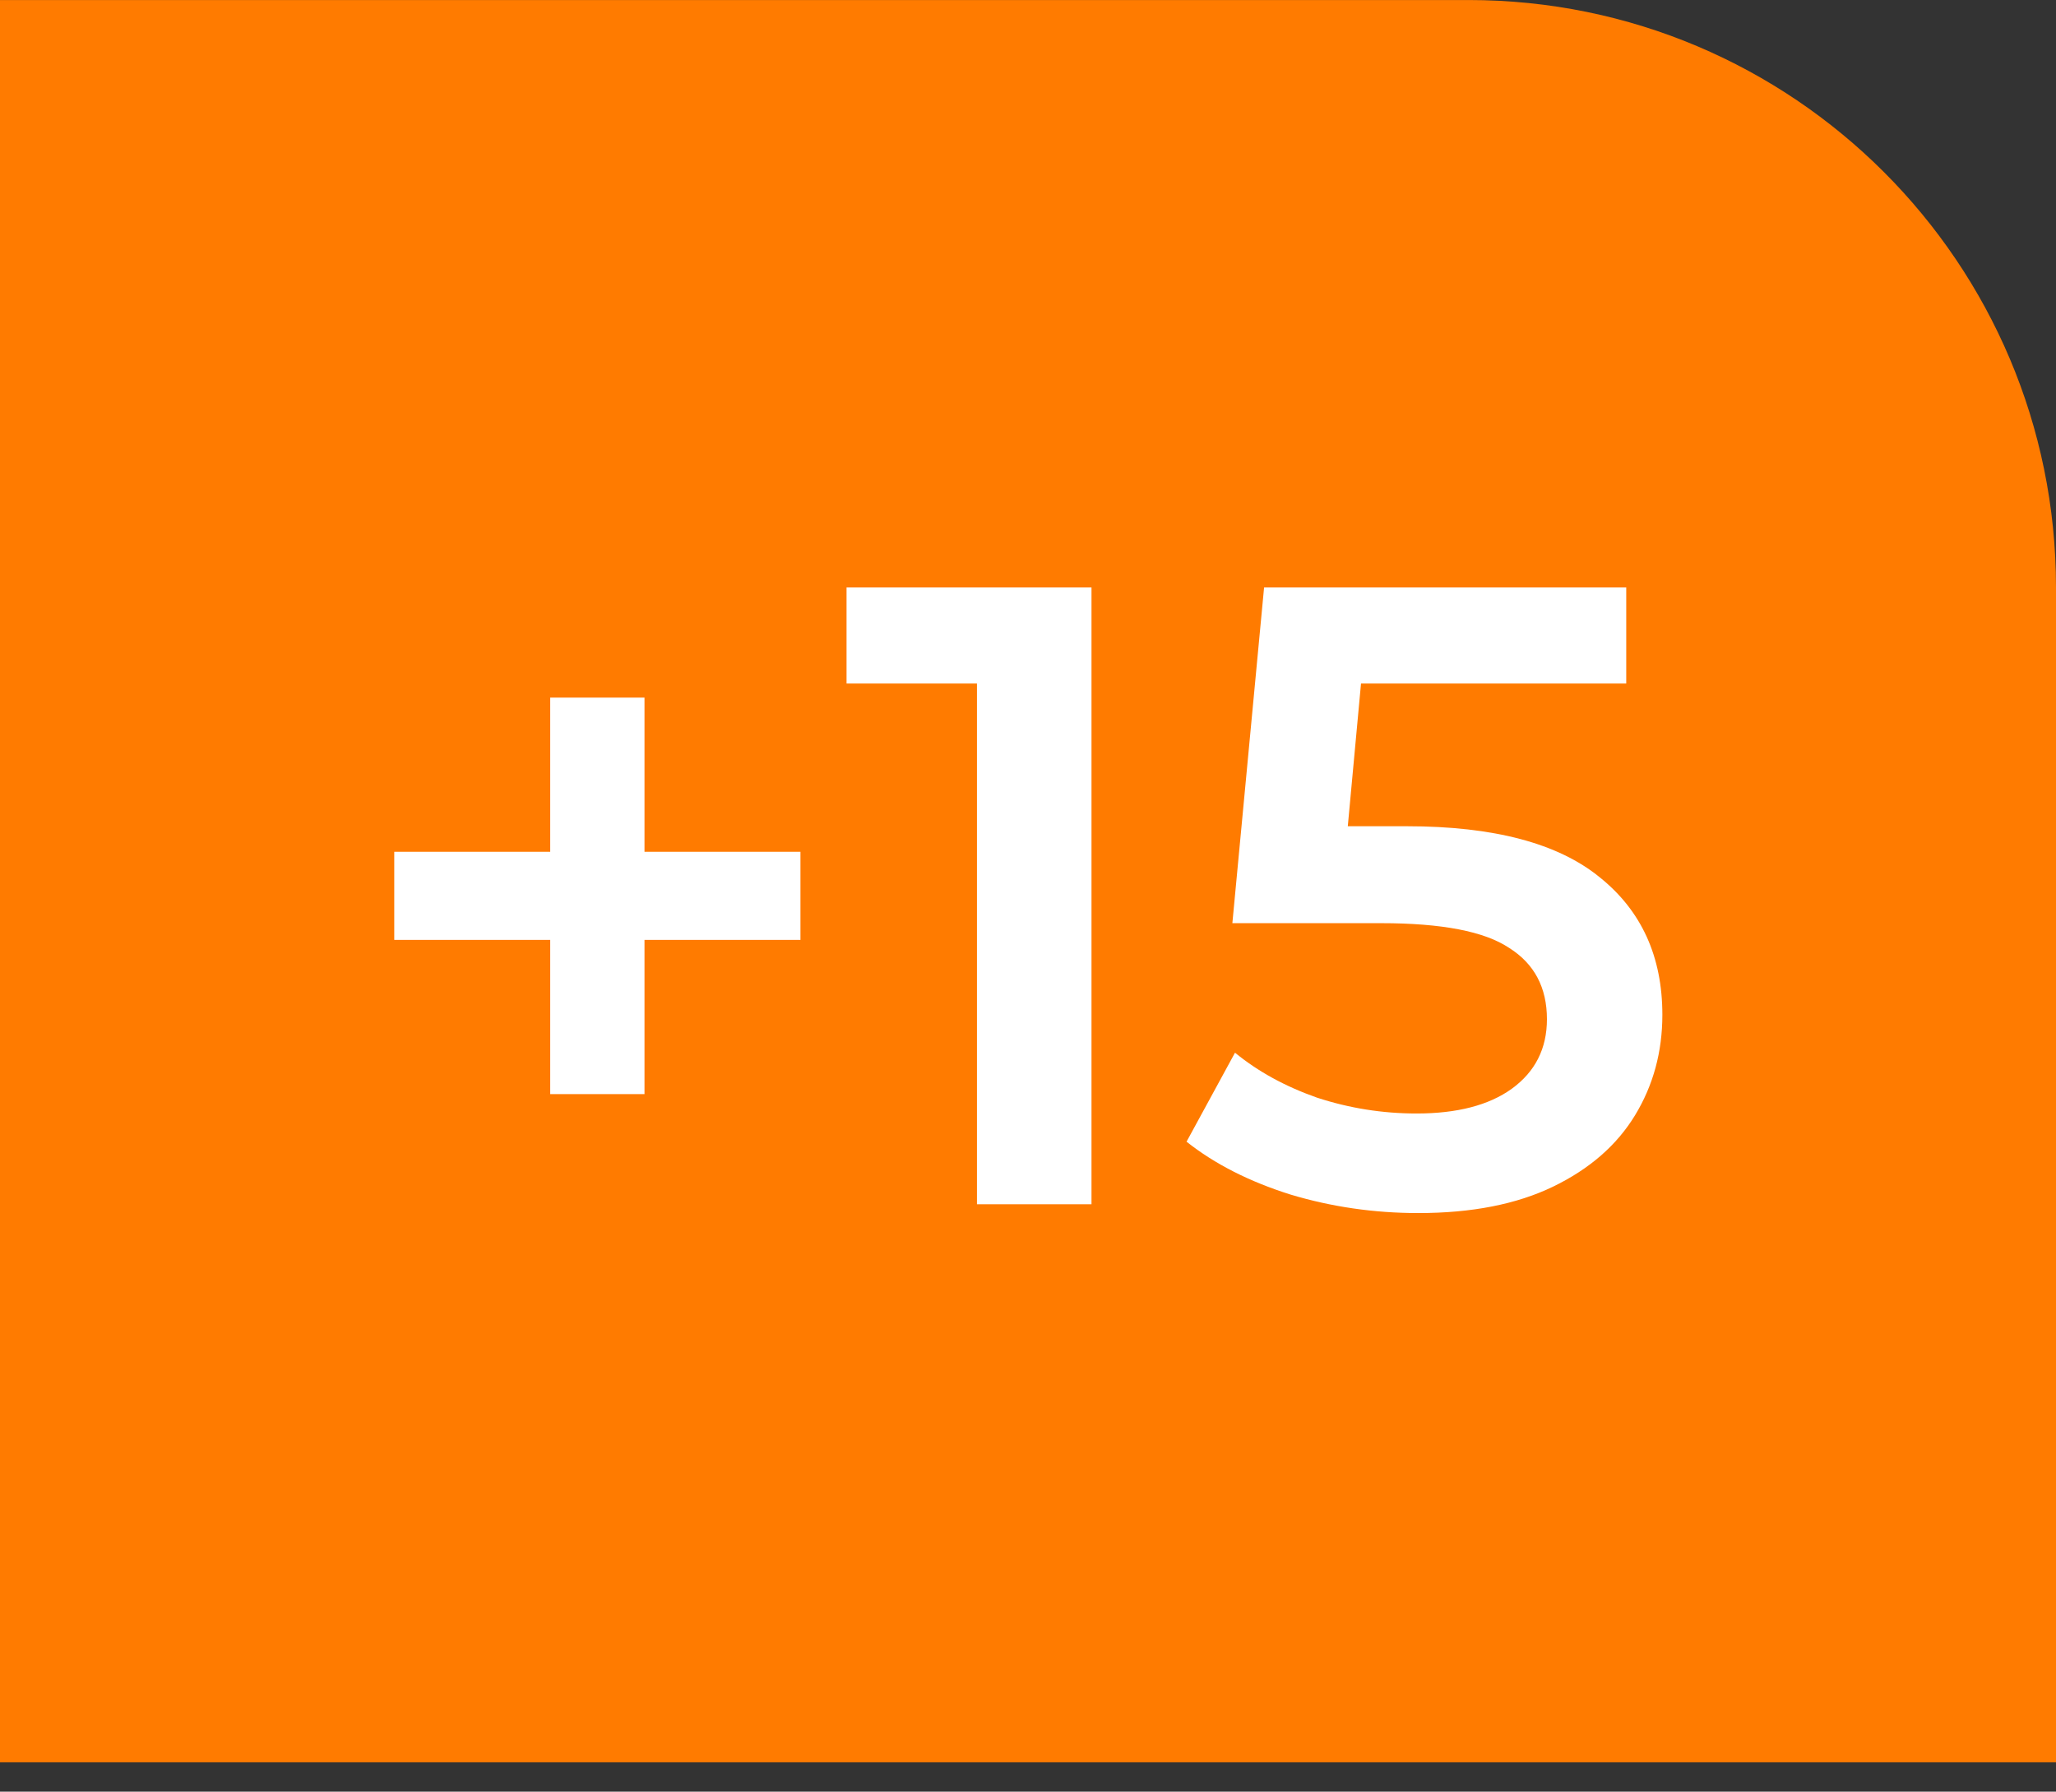 <svg width="70" height="61" viewBox="0 0 70 61" fill="none" xmlns="http://www.w3.org/2000/svg">
<rect x="0" y="0" width="70" height="61" fill="#333333" stroke="none"/>
<path d="M0 0.001H50C61.046 0.001 70 8.956 70 20.001V60.001H0V0.001Z" fill="#FF7B00"/>
<path d="M27.253 32.001H21.943V37.251H18.733V32.001H13.423V29.001H18.733V23.751H21.943V29.001H27.253V32.001ZM37.162 20.001V41.001H33.262V23.271H28.822V20.001H37.162ZM47.898 28.131C50.858 28.131 53.048 28.711 54.468 29.871C55.888 31.011 56.598 32.571 56.598 34.551C56.598 35.811 56.288 36.951 55.668 37.971C55.048 38.991 54.118 39.801 52.878 40.401C51.638 41.001 50.108 41.301 48.288 41.301C46.788 41.301 45.338 41.091 43.938 40.671C42.538 40.231 41.358 39.631 40.398 38.871L42.048 35.841C42.828 36.481 43.758 36.991 44.838 37.371C45.938 37.731 47.068 37.911 48.228 37.911C49.608 37.911 50.688 37.631 51.468 37.071C52.268 36.491 52.668 35.701 52.668 34.701C52.668 33.621 52.238 32.811 51.378 32.271C50.538 31.711 49.088 31.431 47.028 31.431H41.958L43.038 20.001H55.368V23.271H46.338L45.888 28.131H47.898Z" fill="white"/>
</svg>
